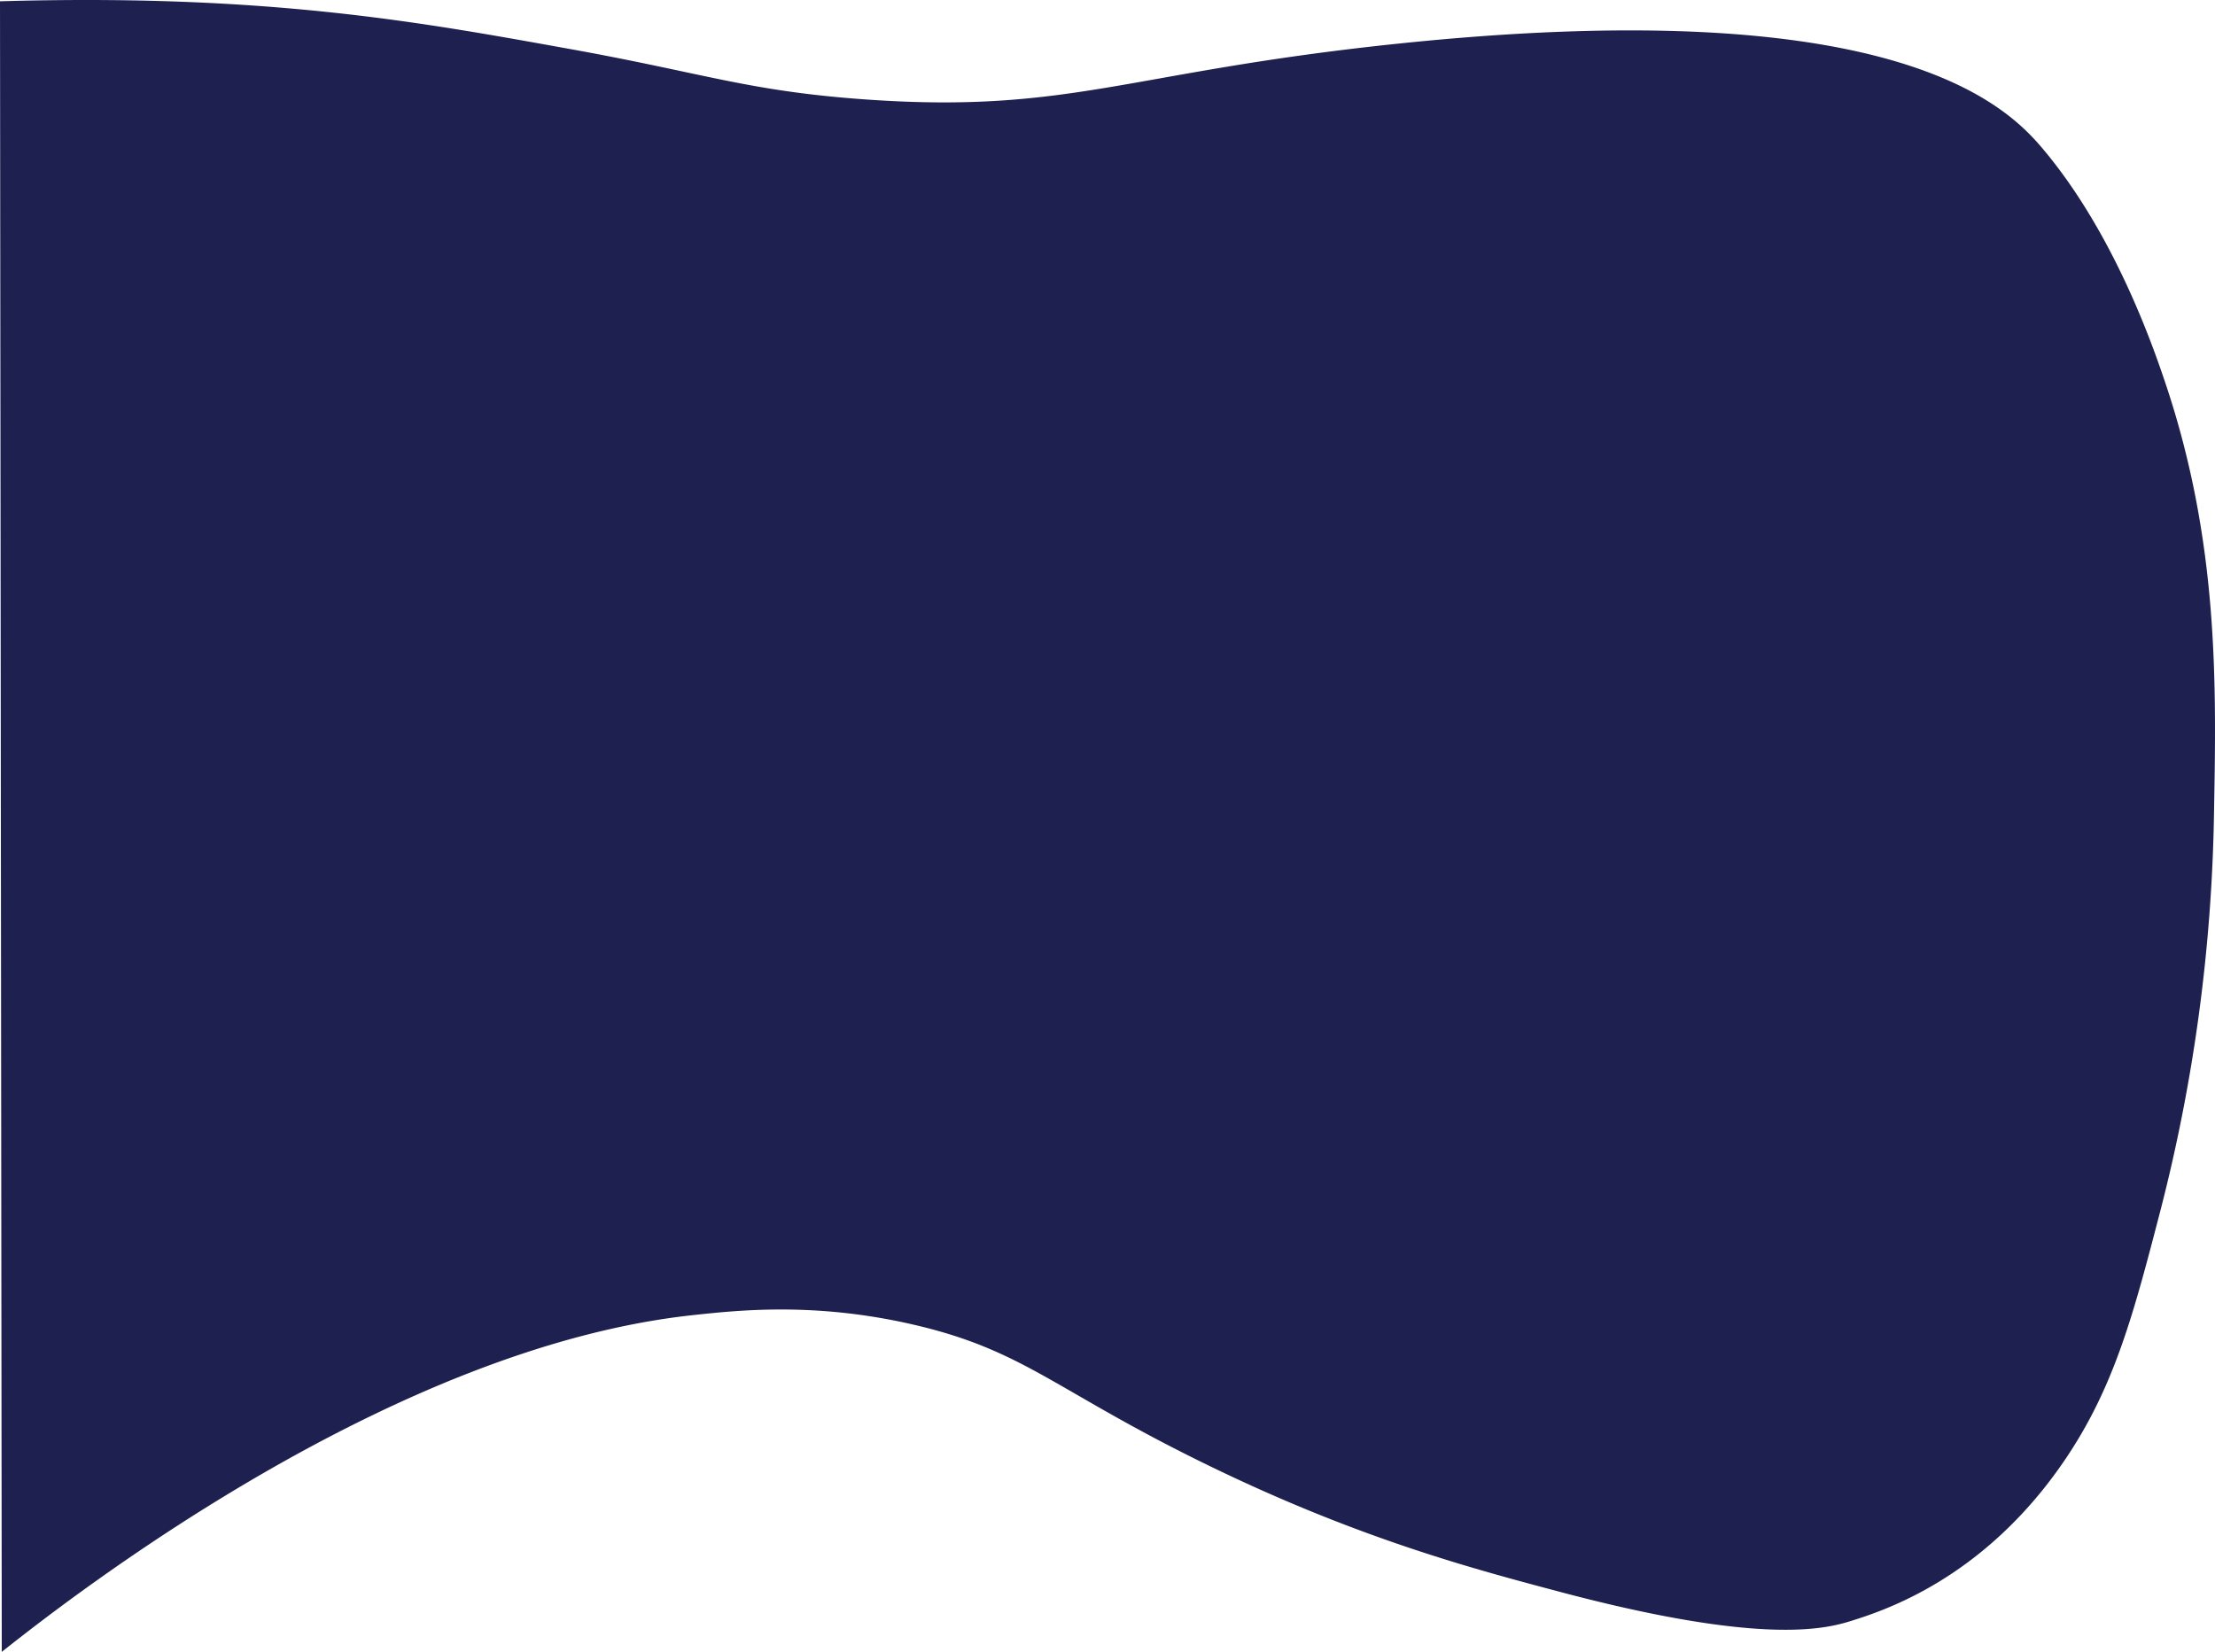 <svg xmlns="http://www.w3.org/2000/svg" viewBox="0 0 704.688 525.658">
  <defs>
    <style>
      .cls-1 {
        fill: #1e214f;
      }
    </style>
  </defs>
  <path id="line3" class="cls-1" d="M1366.62,788.751c-85.543,2.478-134.877-6.841-181.412-15.2-42.71-7.708-56.294-13.279-92.945-15.963-65.51-4.8-83.741,8.475-168.534,17.483-160.135,17.012-195.6-19.672-207.168-33.446-22.453-26.734-34.715-62.148-38.634-73.733-17.262-51-16.433-96.164-15.677-137.584a539.675,539.675,0,0,1,16.8-125.422c8.847-34.1,14.938-57.572,31.355-81.334,25.14-36.388,55.991-46.657,67.189-50.169,8.253-2.592,28.365-7.852,92.386,9.122C898.242,290,935.09,299.766,983.64,323.55c47.531,23.29,57.178,35.954,92.386,44.088,31.159,7.2,55.331,4.614,69.989,3.041,94.776-10.148,194.81-87.134,220.046-107.179Z" transform="translate(1366.62 789.158) rotate(180)"/>
</svg>
